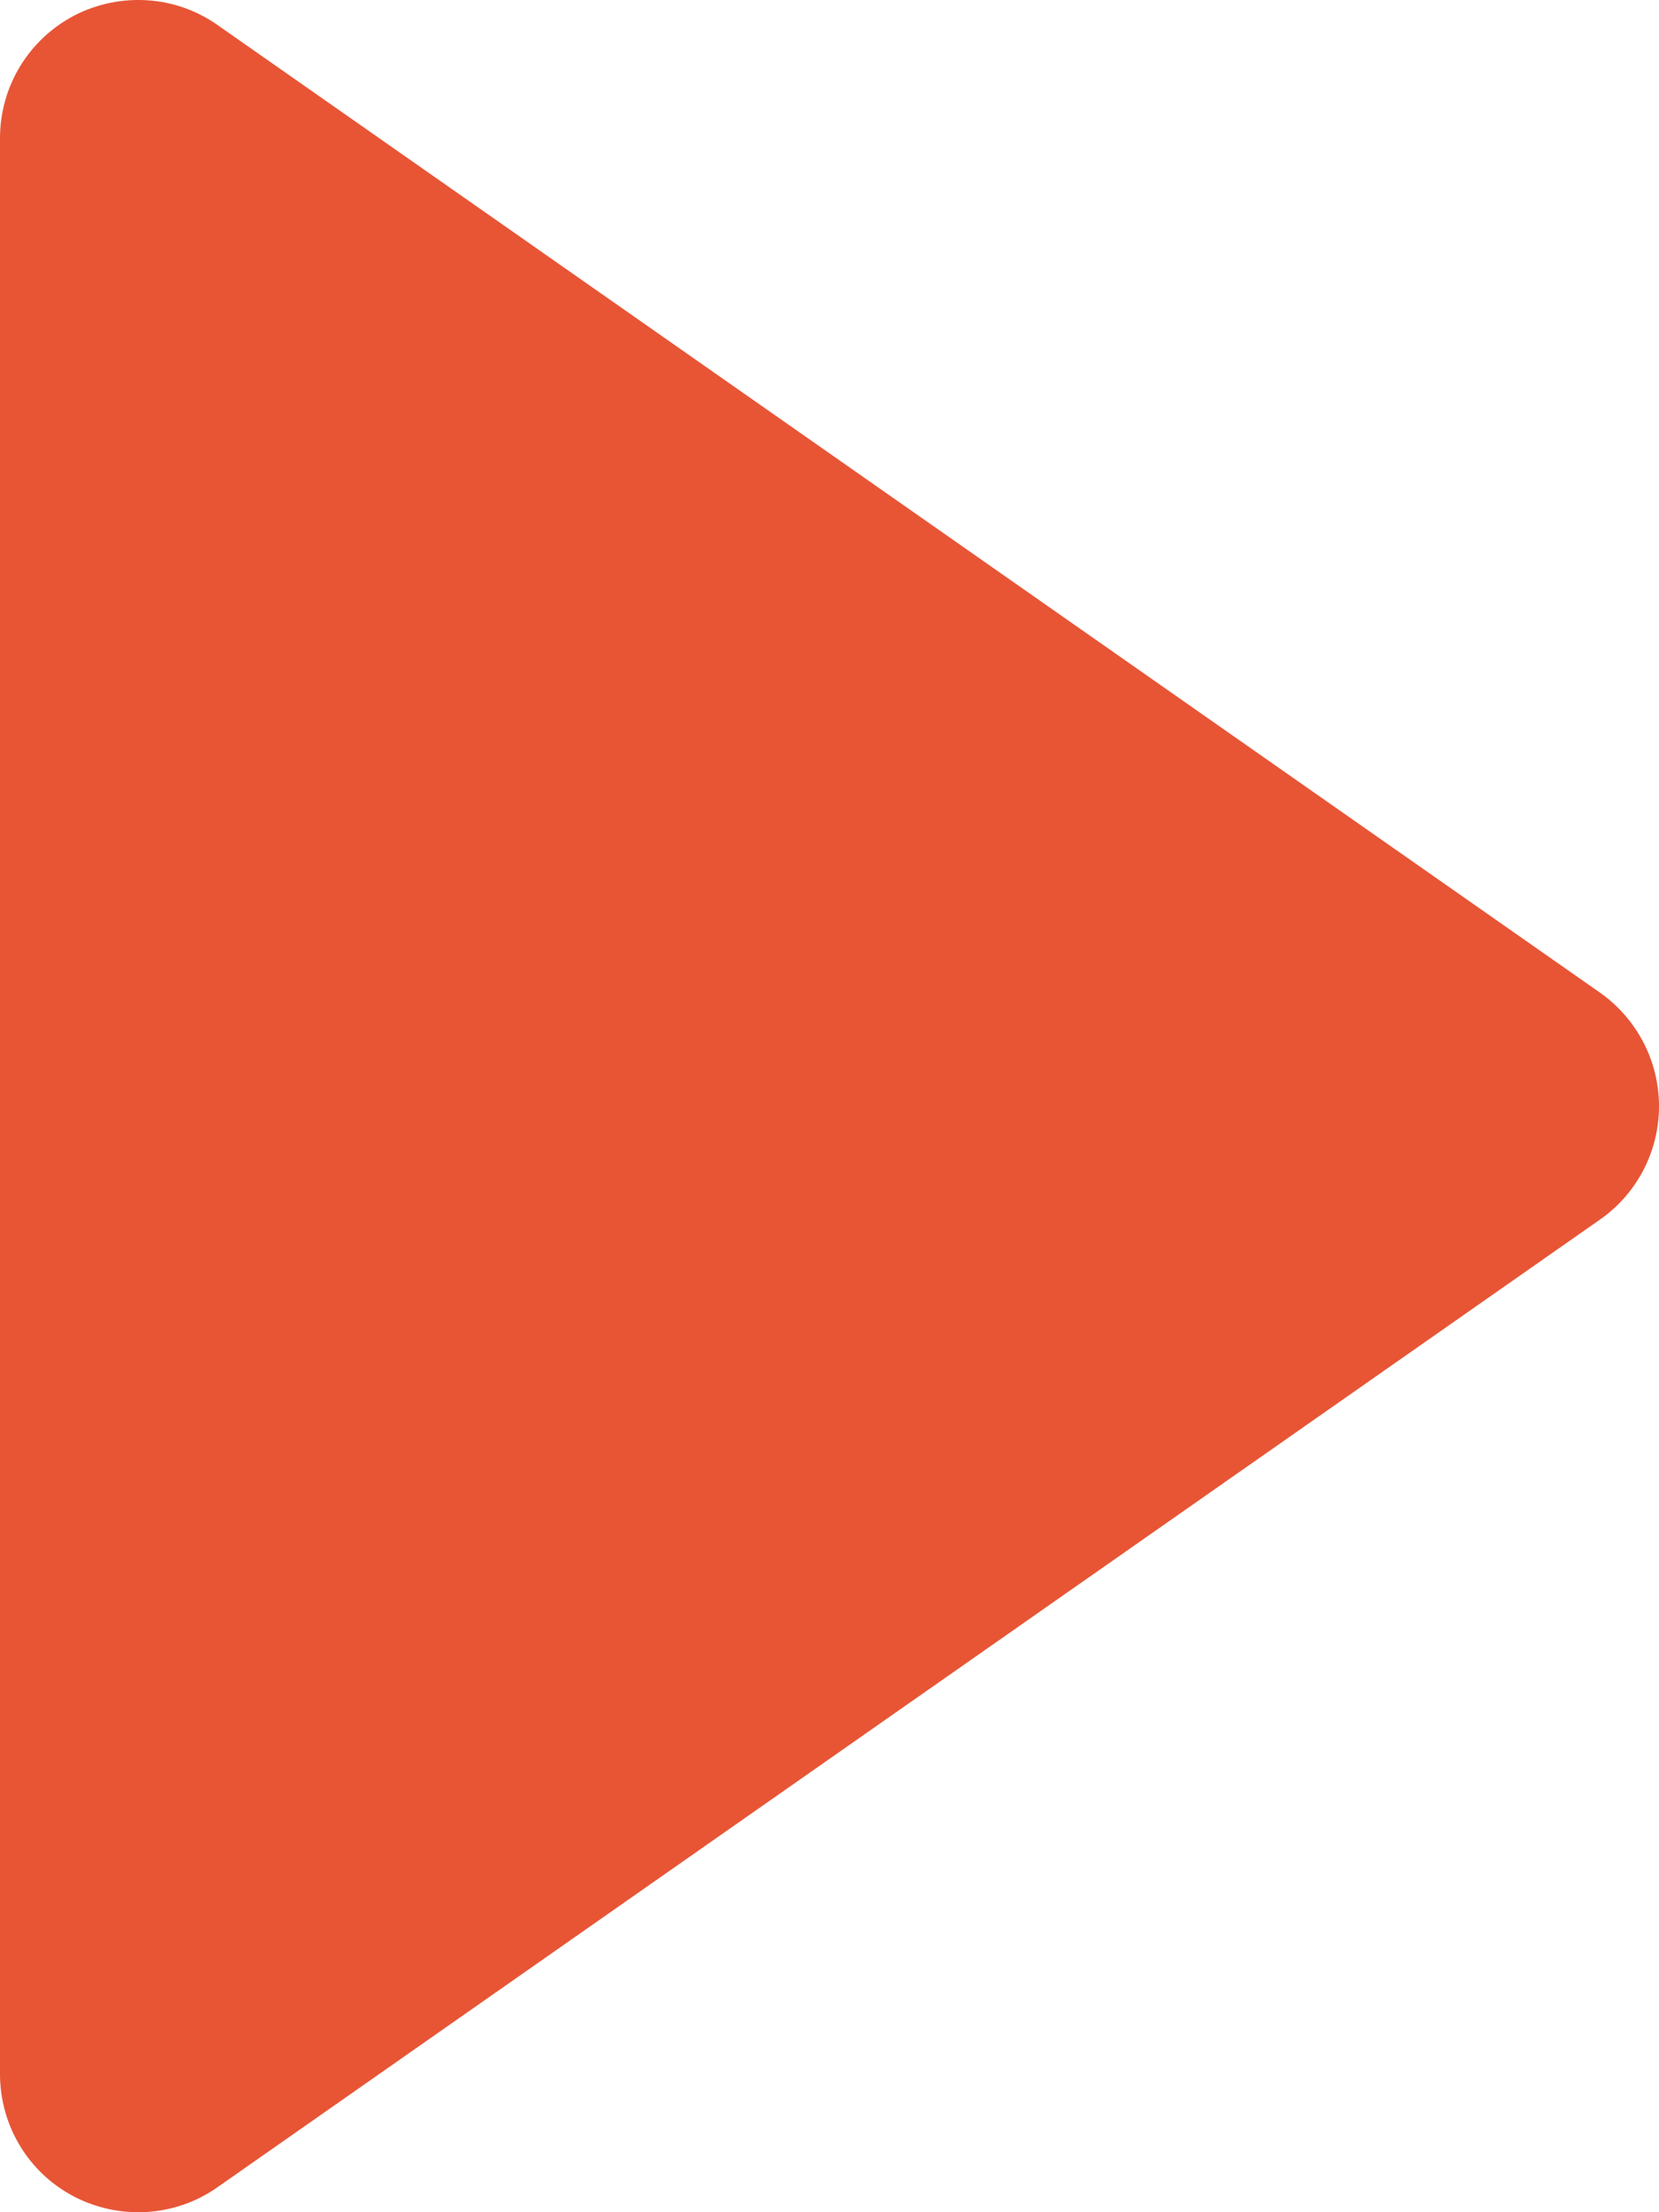 <svg width="6" height="8" viewBox="0 0 6 8" fill="none" xmlns="http://www.w3.org/2000/svg">
<path d="M6 4C6 3.837 5.92 3.684 5.787 3.59L0.786 0.09C0.634 -0.017 0.434 -0.029 0.269 0.056C0.103 0.143 0 0.313 0 0.5V7.5C0 7.687 0.103 7.858 0.269 7.944C0.434 8.029 0.634 8.017 0.786 7.91L5.787 4.41C5.92 4.317 6 4.164 6 4.001C6 4 6 4 6 4C6 4 6 4 6 4Z" fill="#E75535"/>
</svg>
